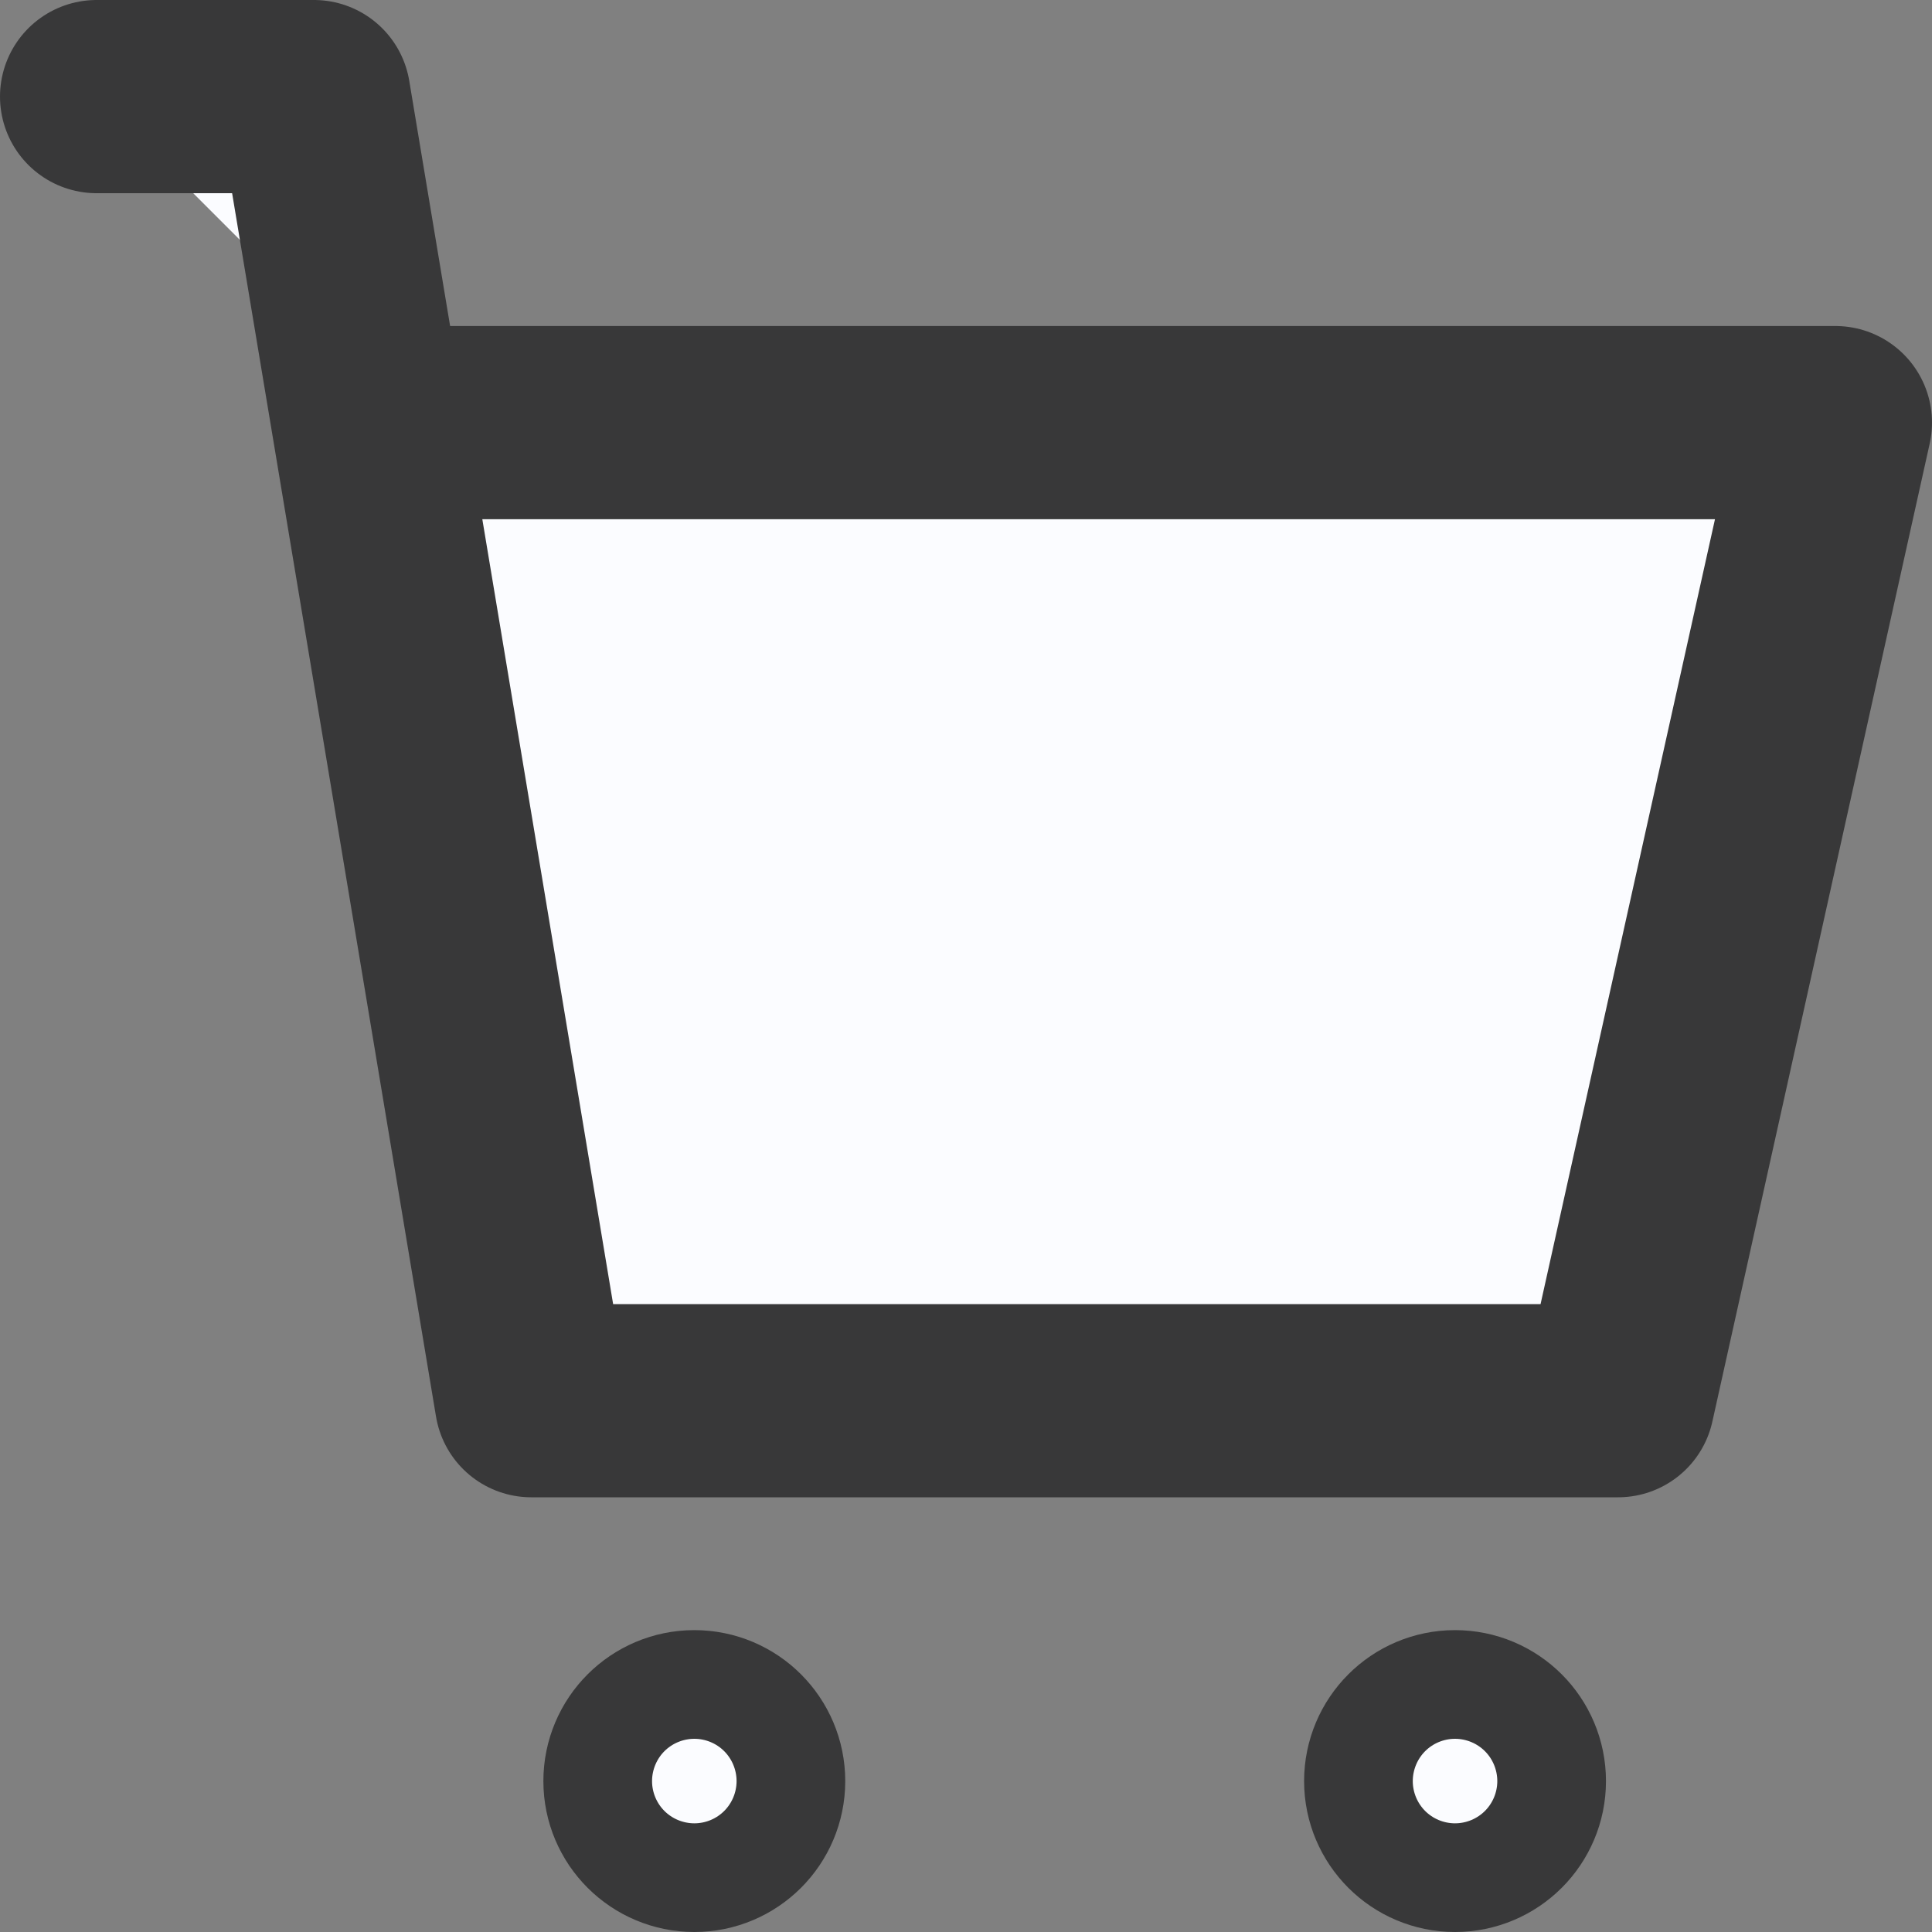 <svg width="20" height="20" viewBox="0 0 20 20" fill="none" xmlns="http://www.w3.org/2000/svg">
<rect x="0" y="0" width="20" height="20" fill="#808080" stroke="none"/>
<path d="M7.188 19C7.498 19 7.75 18.748 7.75 18.438C7.75 18.127 7.498 17.875 7.188 17.875C6.877 17.875 6.625 18.127 6.625 18.438C6.625 18.748 6.877 19 7.188 19Z" fill="#FBFCFF" stroke="#383839" stroke-width="2" stroke-miterlimit="10" stroke-linecap="round" stroke-linejoin="round"/>
<path d="M15.062 19C15.373 19 15.625 18.748 15.625 18.438C15.625 18.127 15.373 17.875 15.062 17.875C14.752 17.875 14.5 18.127 14.5 18.438C14.5 18.748 14.752 19 15.062 19Z" fill="#FBFCFF" stroke="#383839" stroke-width="2" stroke-miterlimit="10" stroke-linecap="round" stroke-linejoin="round"/>
<path d="M1 1H3.25L5.5 14.5H16.75L19 4.375H4.375" fill="#FBFCFF"/>
<path d="M1 1H3.25L5.5 14.5H16.75L19 4.375H4.375" stroke="#383839" stroke-width="2" stroke-linecap="round" stroke-linejoin="round"/>
</svg>
